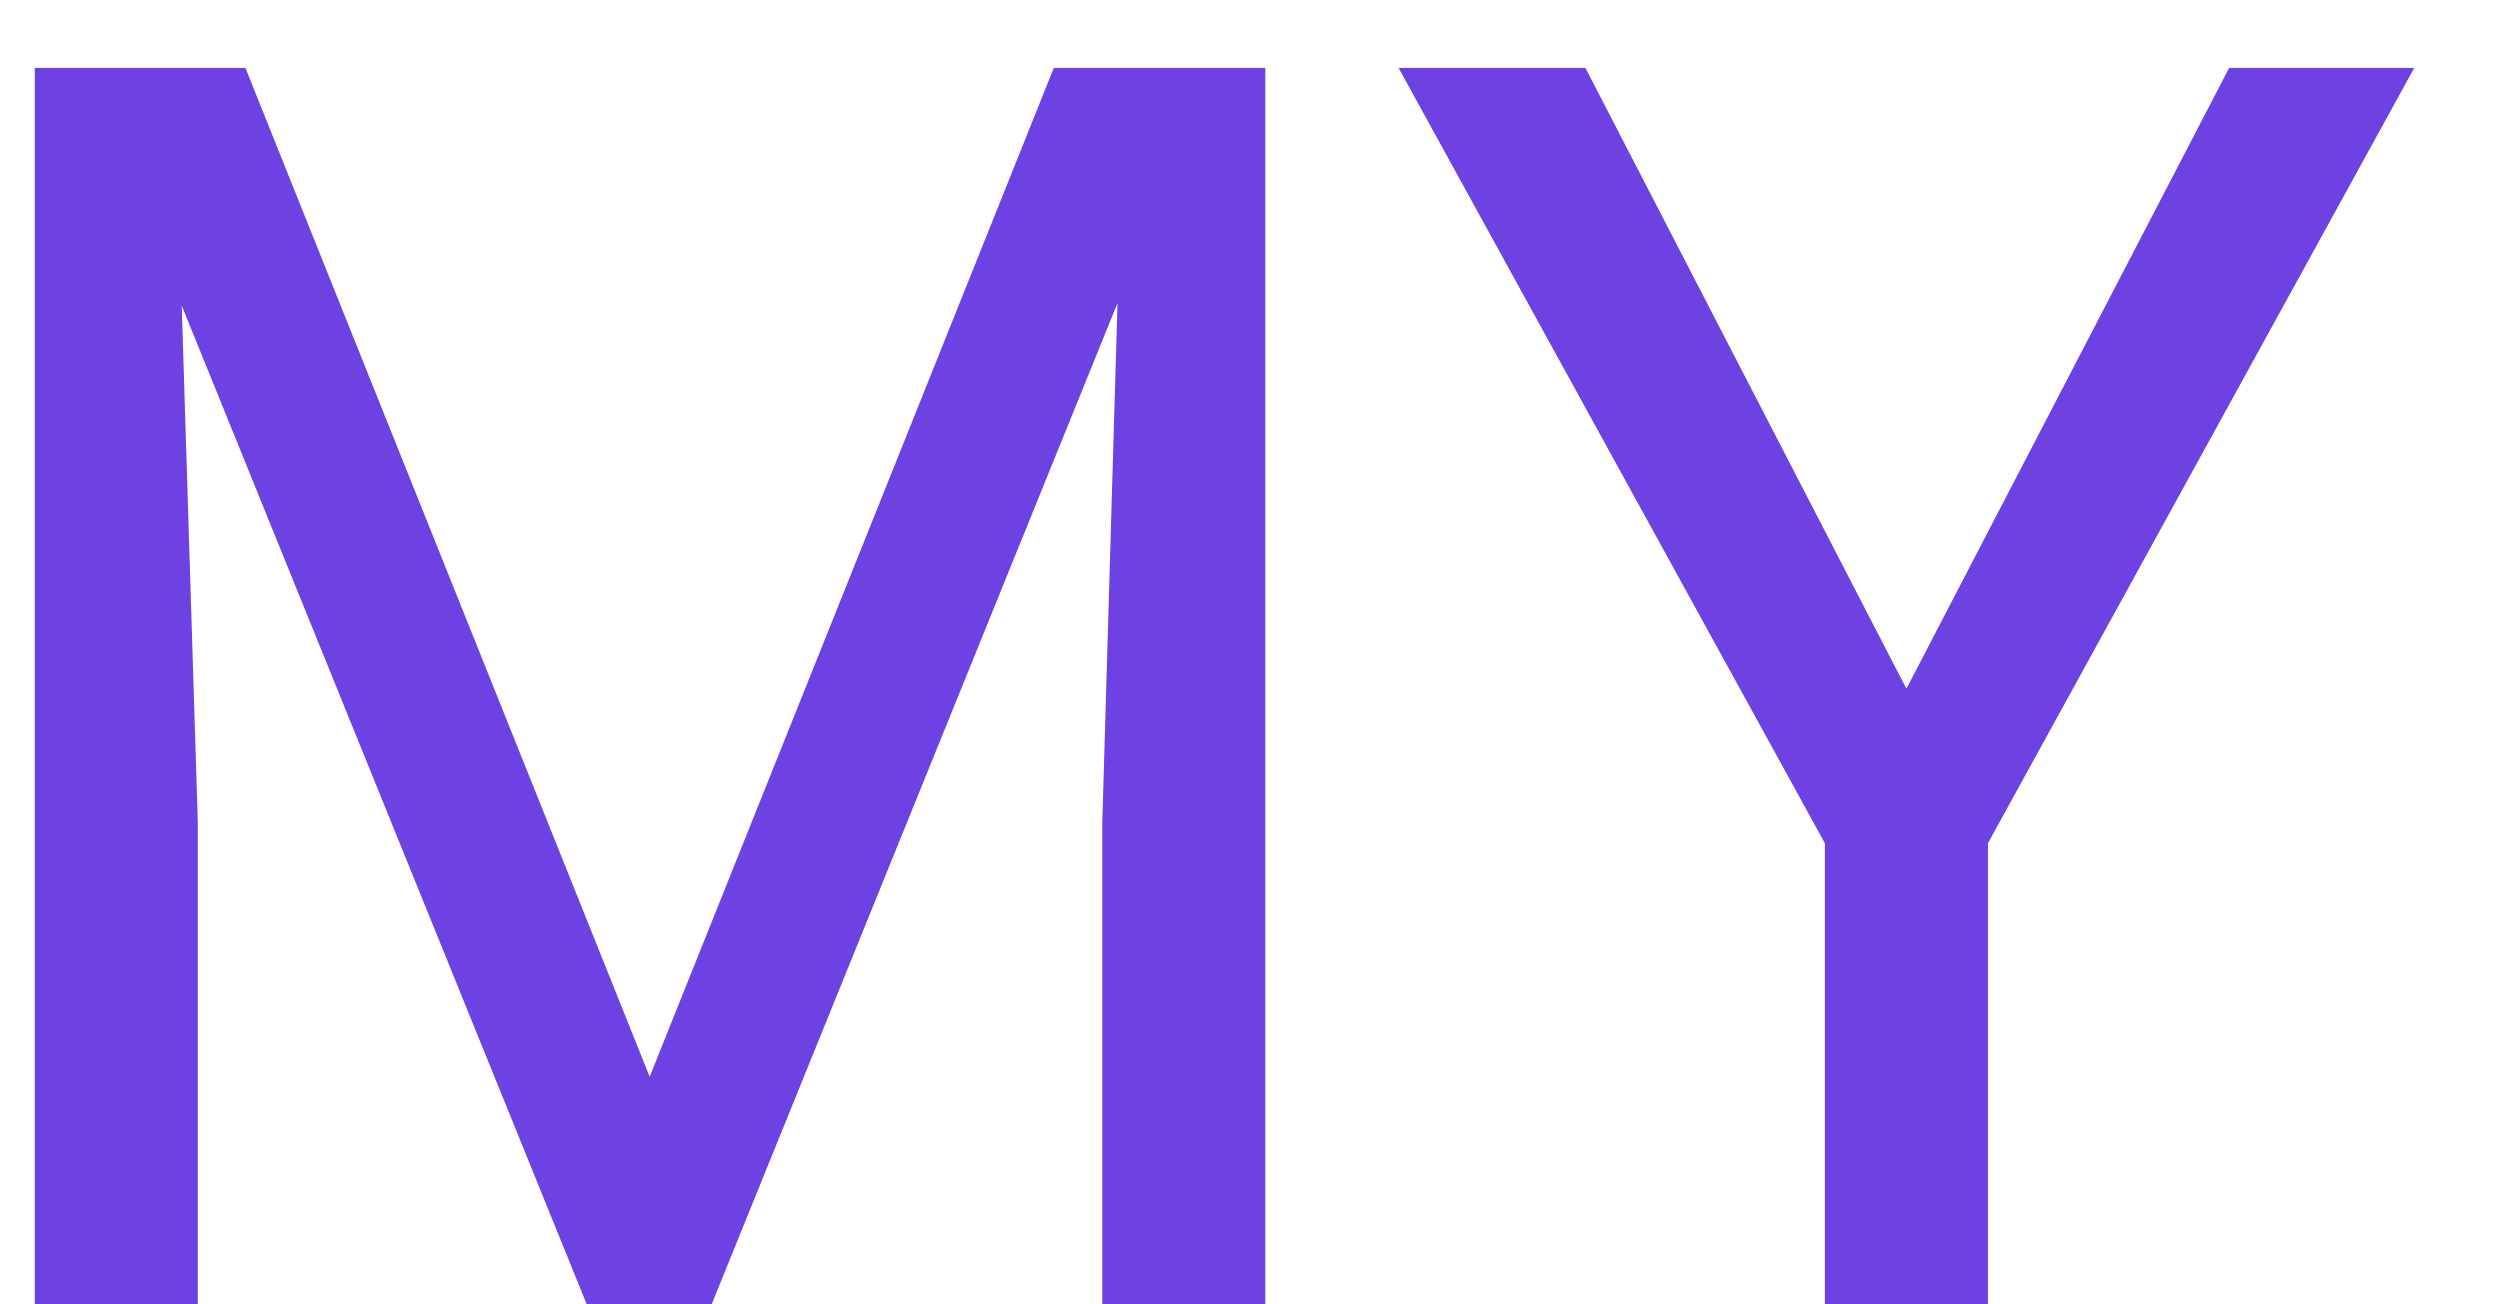 <svg width="23" height="12" viewBox="0 0 23 12" fill="none" xmlns="http://www.w3.org/2000/svg">
<path d="M2.258 0.625L5.977 9.906L9.695 0.625H11.641V12H10.141V7.57L10.281 2.789L6.547 12H5.398L1.672 2.812L1.82 7.57V12H0.32V0.625H2.258ZM17.539 6.336L20.508 0.625H22.211L18.289 7.758V12H16.789V7.758L12.867 0.625H14.586L17.539 6.336Z" fill="#6E41E2"/>
</svg>
